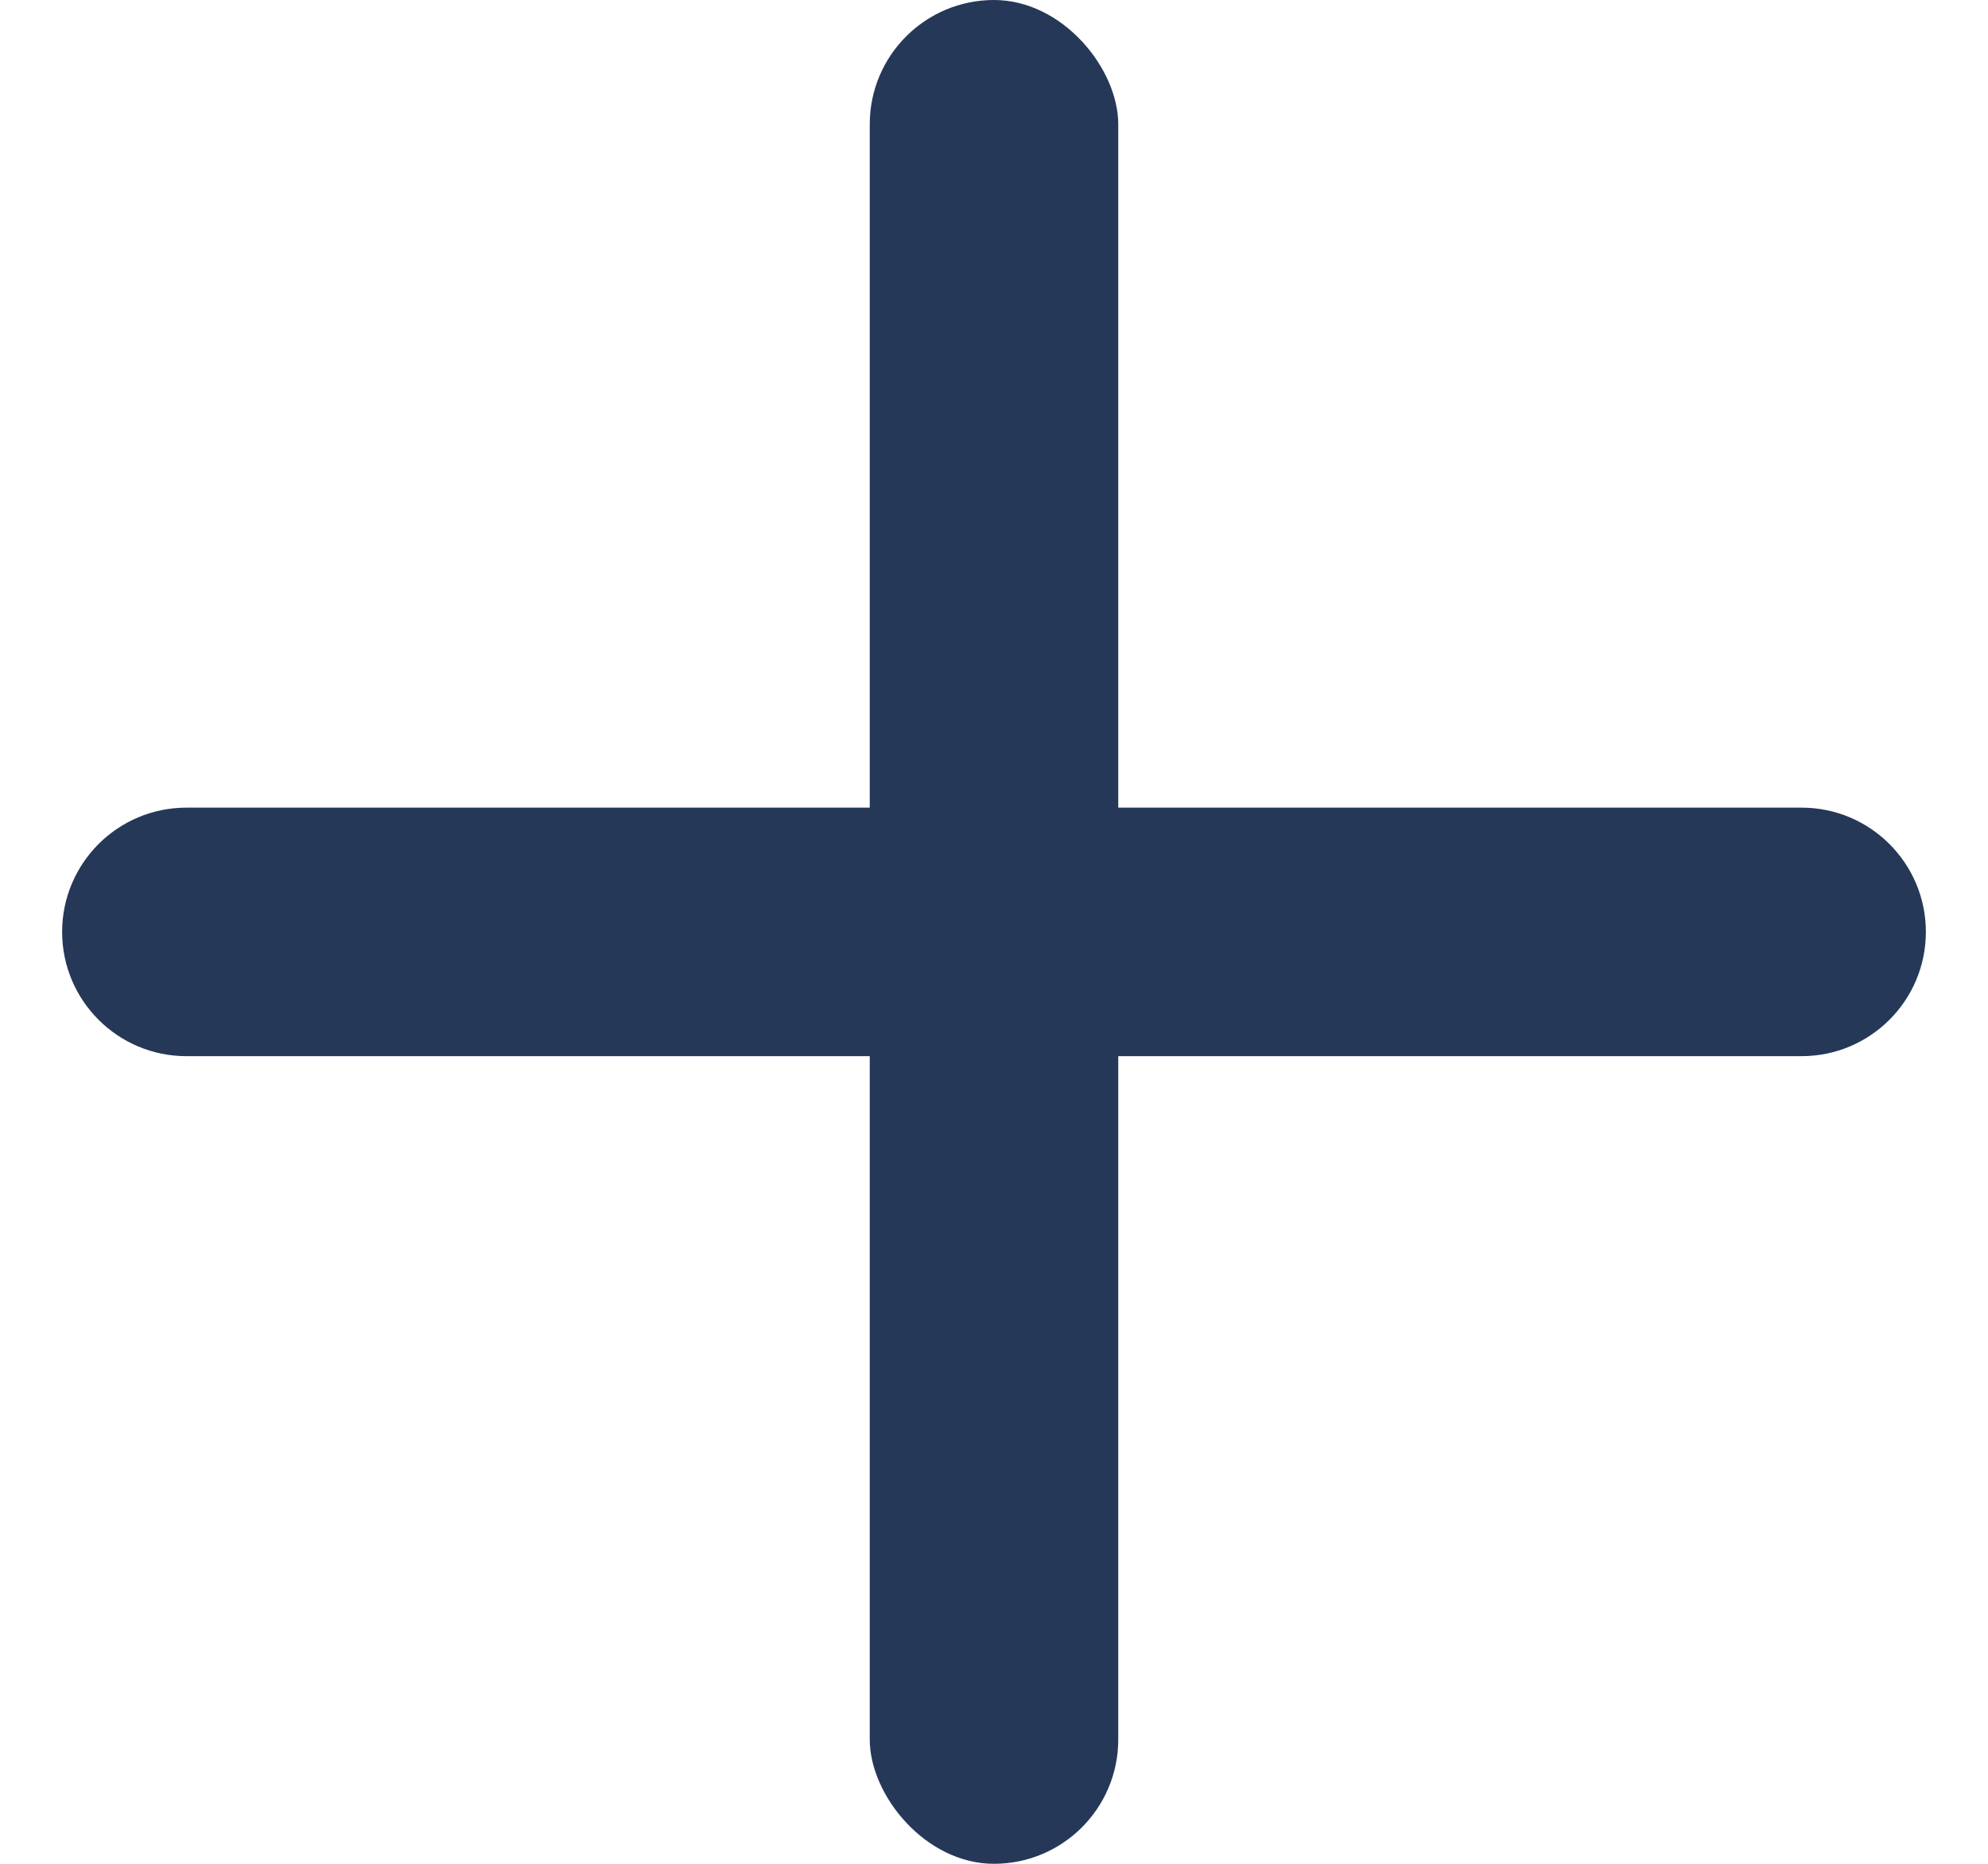 <svg width="16" height="15" viewBox="0 0 16 15" fill="none" xmlns="http://www.w3.org/2000/svg">
<rect x="7" width="2" height="15" rx="1" fill="#253858"/>
<path fill-rule="evenodd" clip-rule="evenodd" d="M14.5 6.5C15.052 6.5 15.5 6.948 15.5 7.5C15.5 8.052 15.052 8.5 14.5 8.5H1.5C0.948 8.5 0.5 8.052 0.5 7.5C0.5 6.948 0.948 6.5 1.5 6.5L14.5 6.5Z" fill="#253858"/>
</svg>
